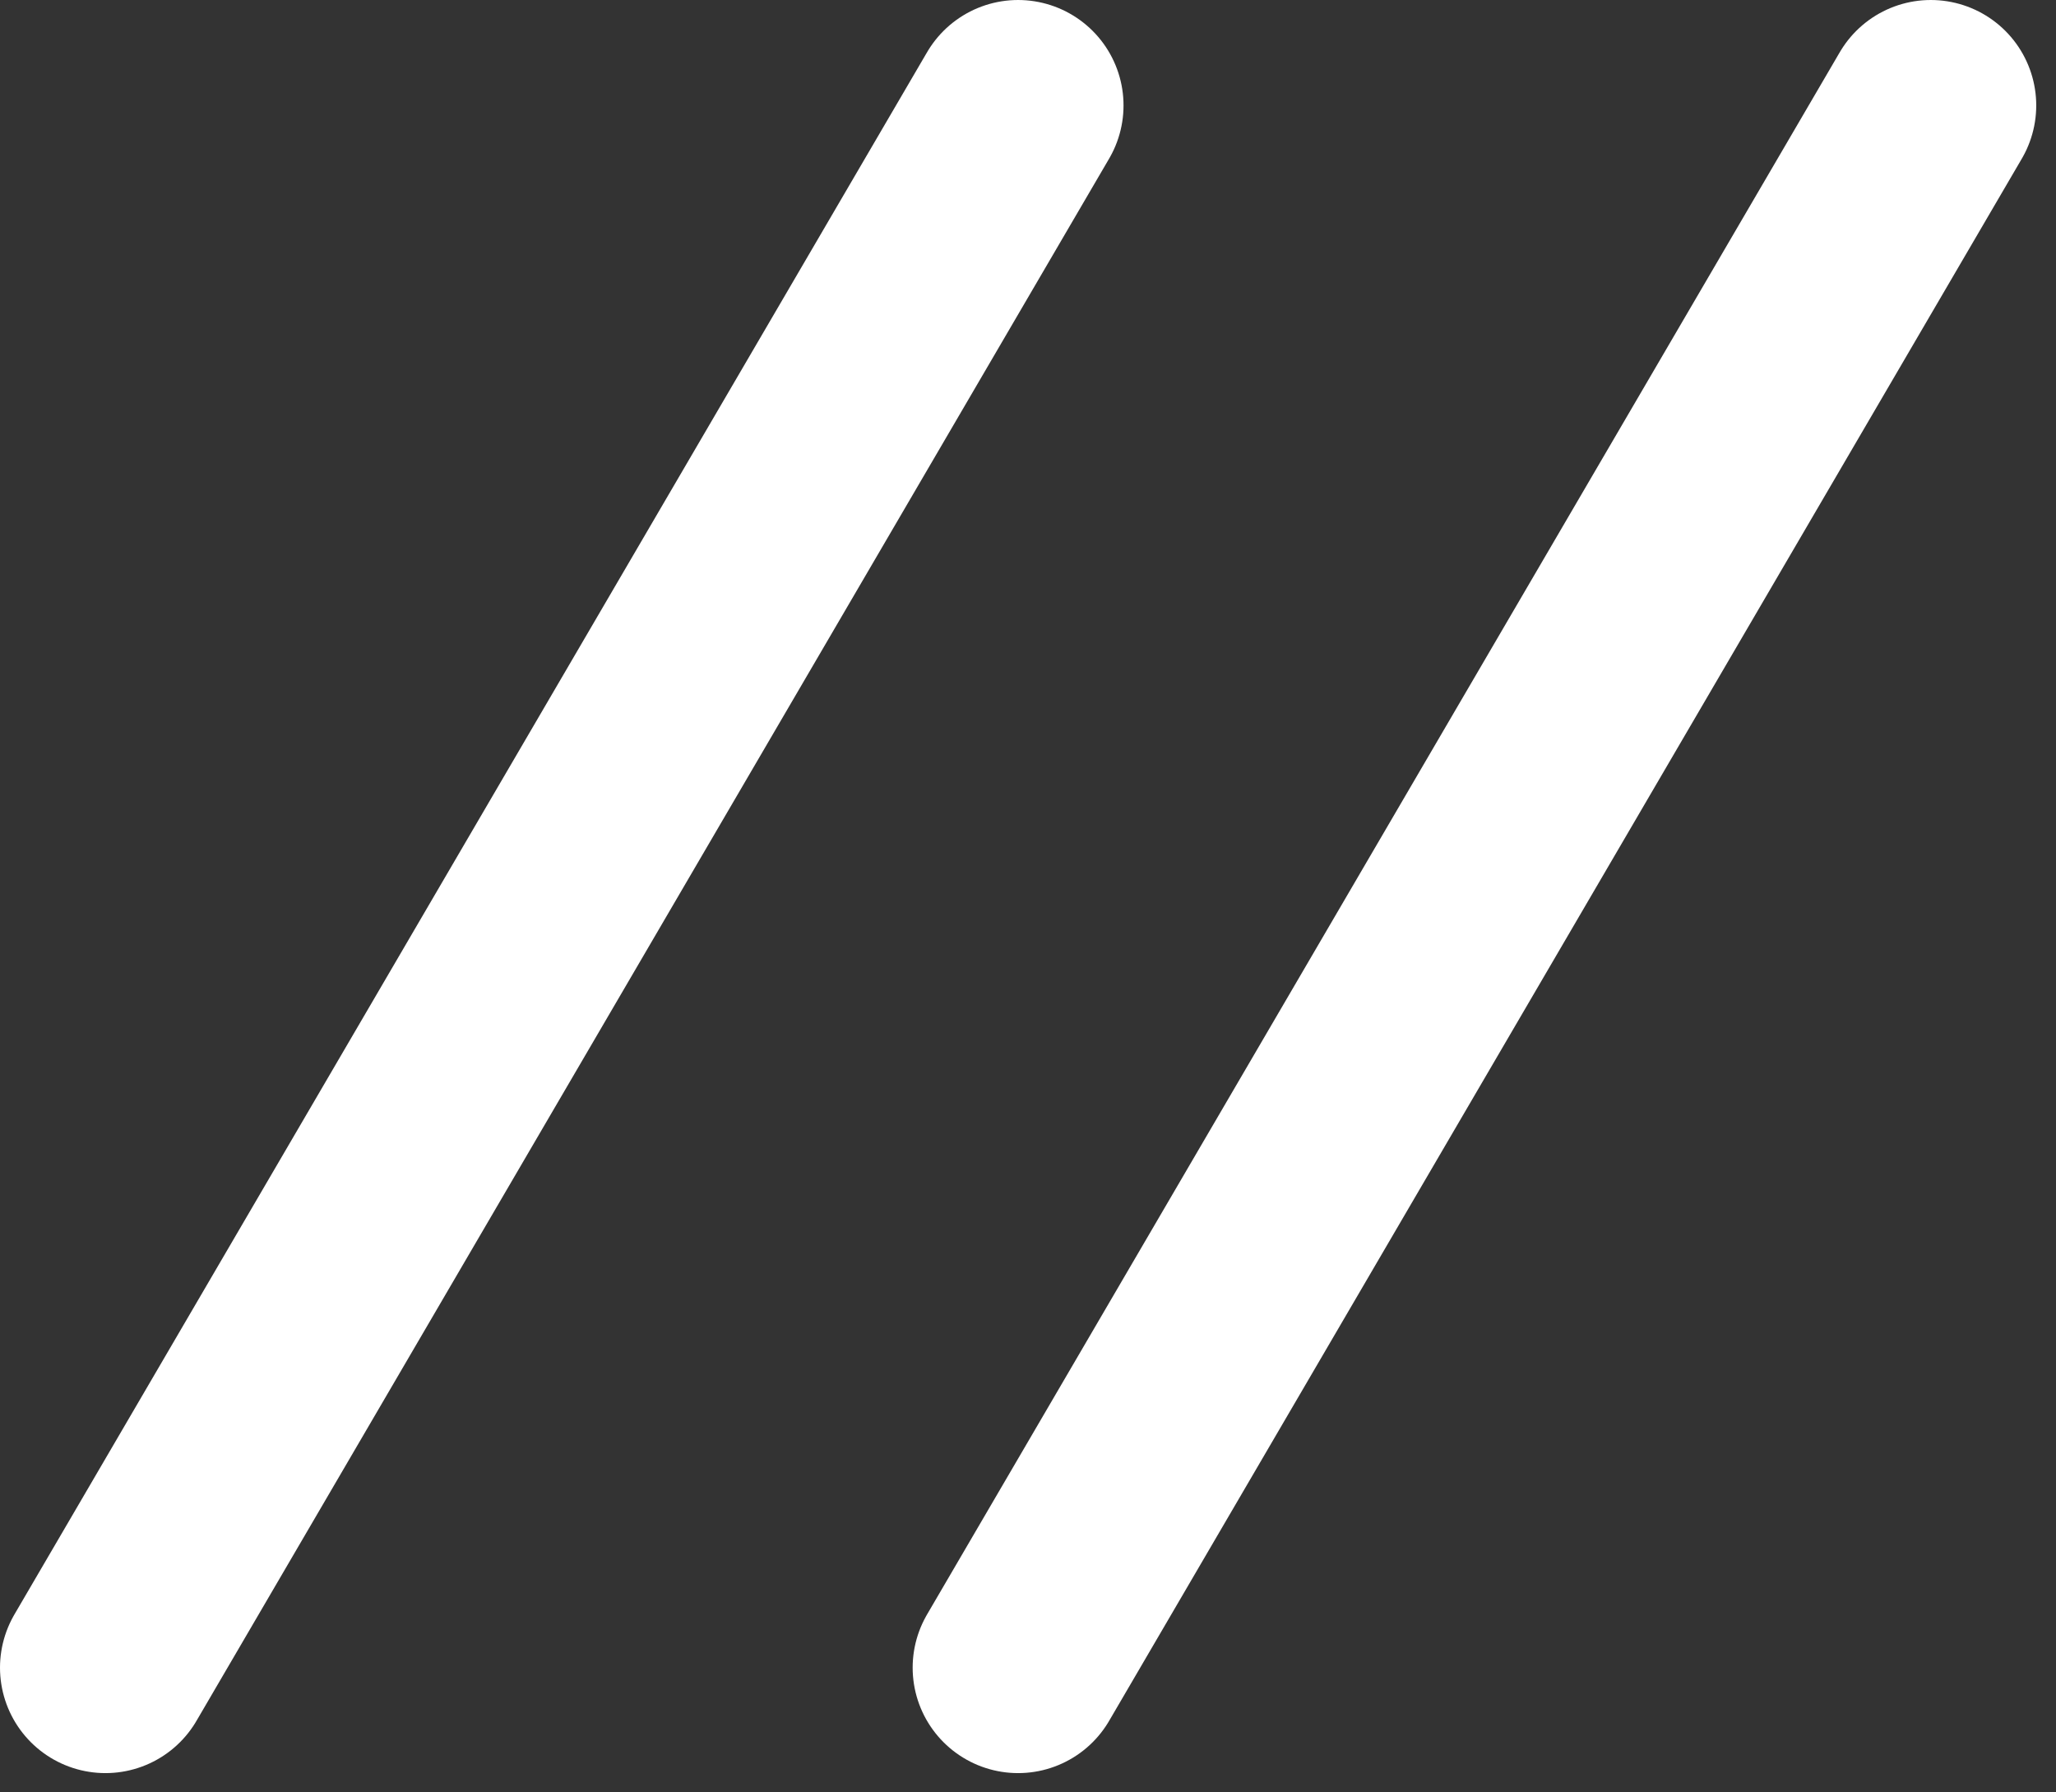 <svg width="39" height="34" viewBox="0 0 39 34" fill="none" xmlns="http://www.w3.org/2000/svg">
<rect x="0" y="0" width="39" height="34" fill="#333333" stroke="none"/>
<path d="M19.312 2L2 31.634" stroke="white" stroke-width="4" stroke-miterlimit="10" stroke-linecap="round" stroke-linejoin="round"/>
<path d="M36.625 2L19.312 31.634" stroke="white" stroke-width="4" stroke-miterlimit="10" stroke-linecap="round" stroke-linejoin="round"/>
</svg>
